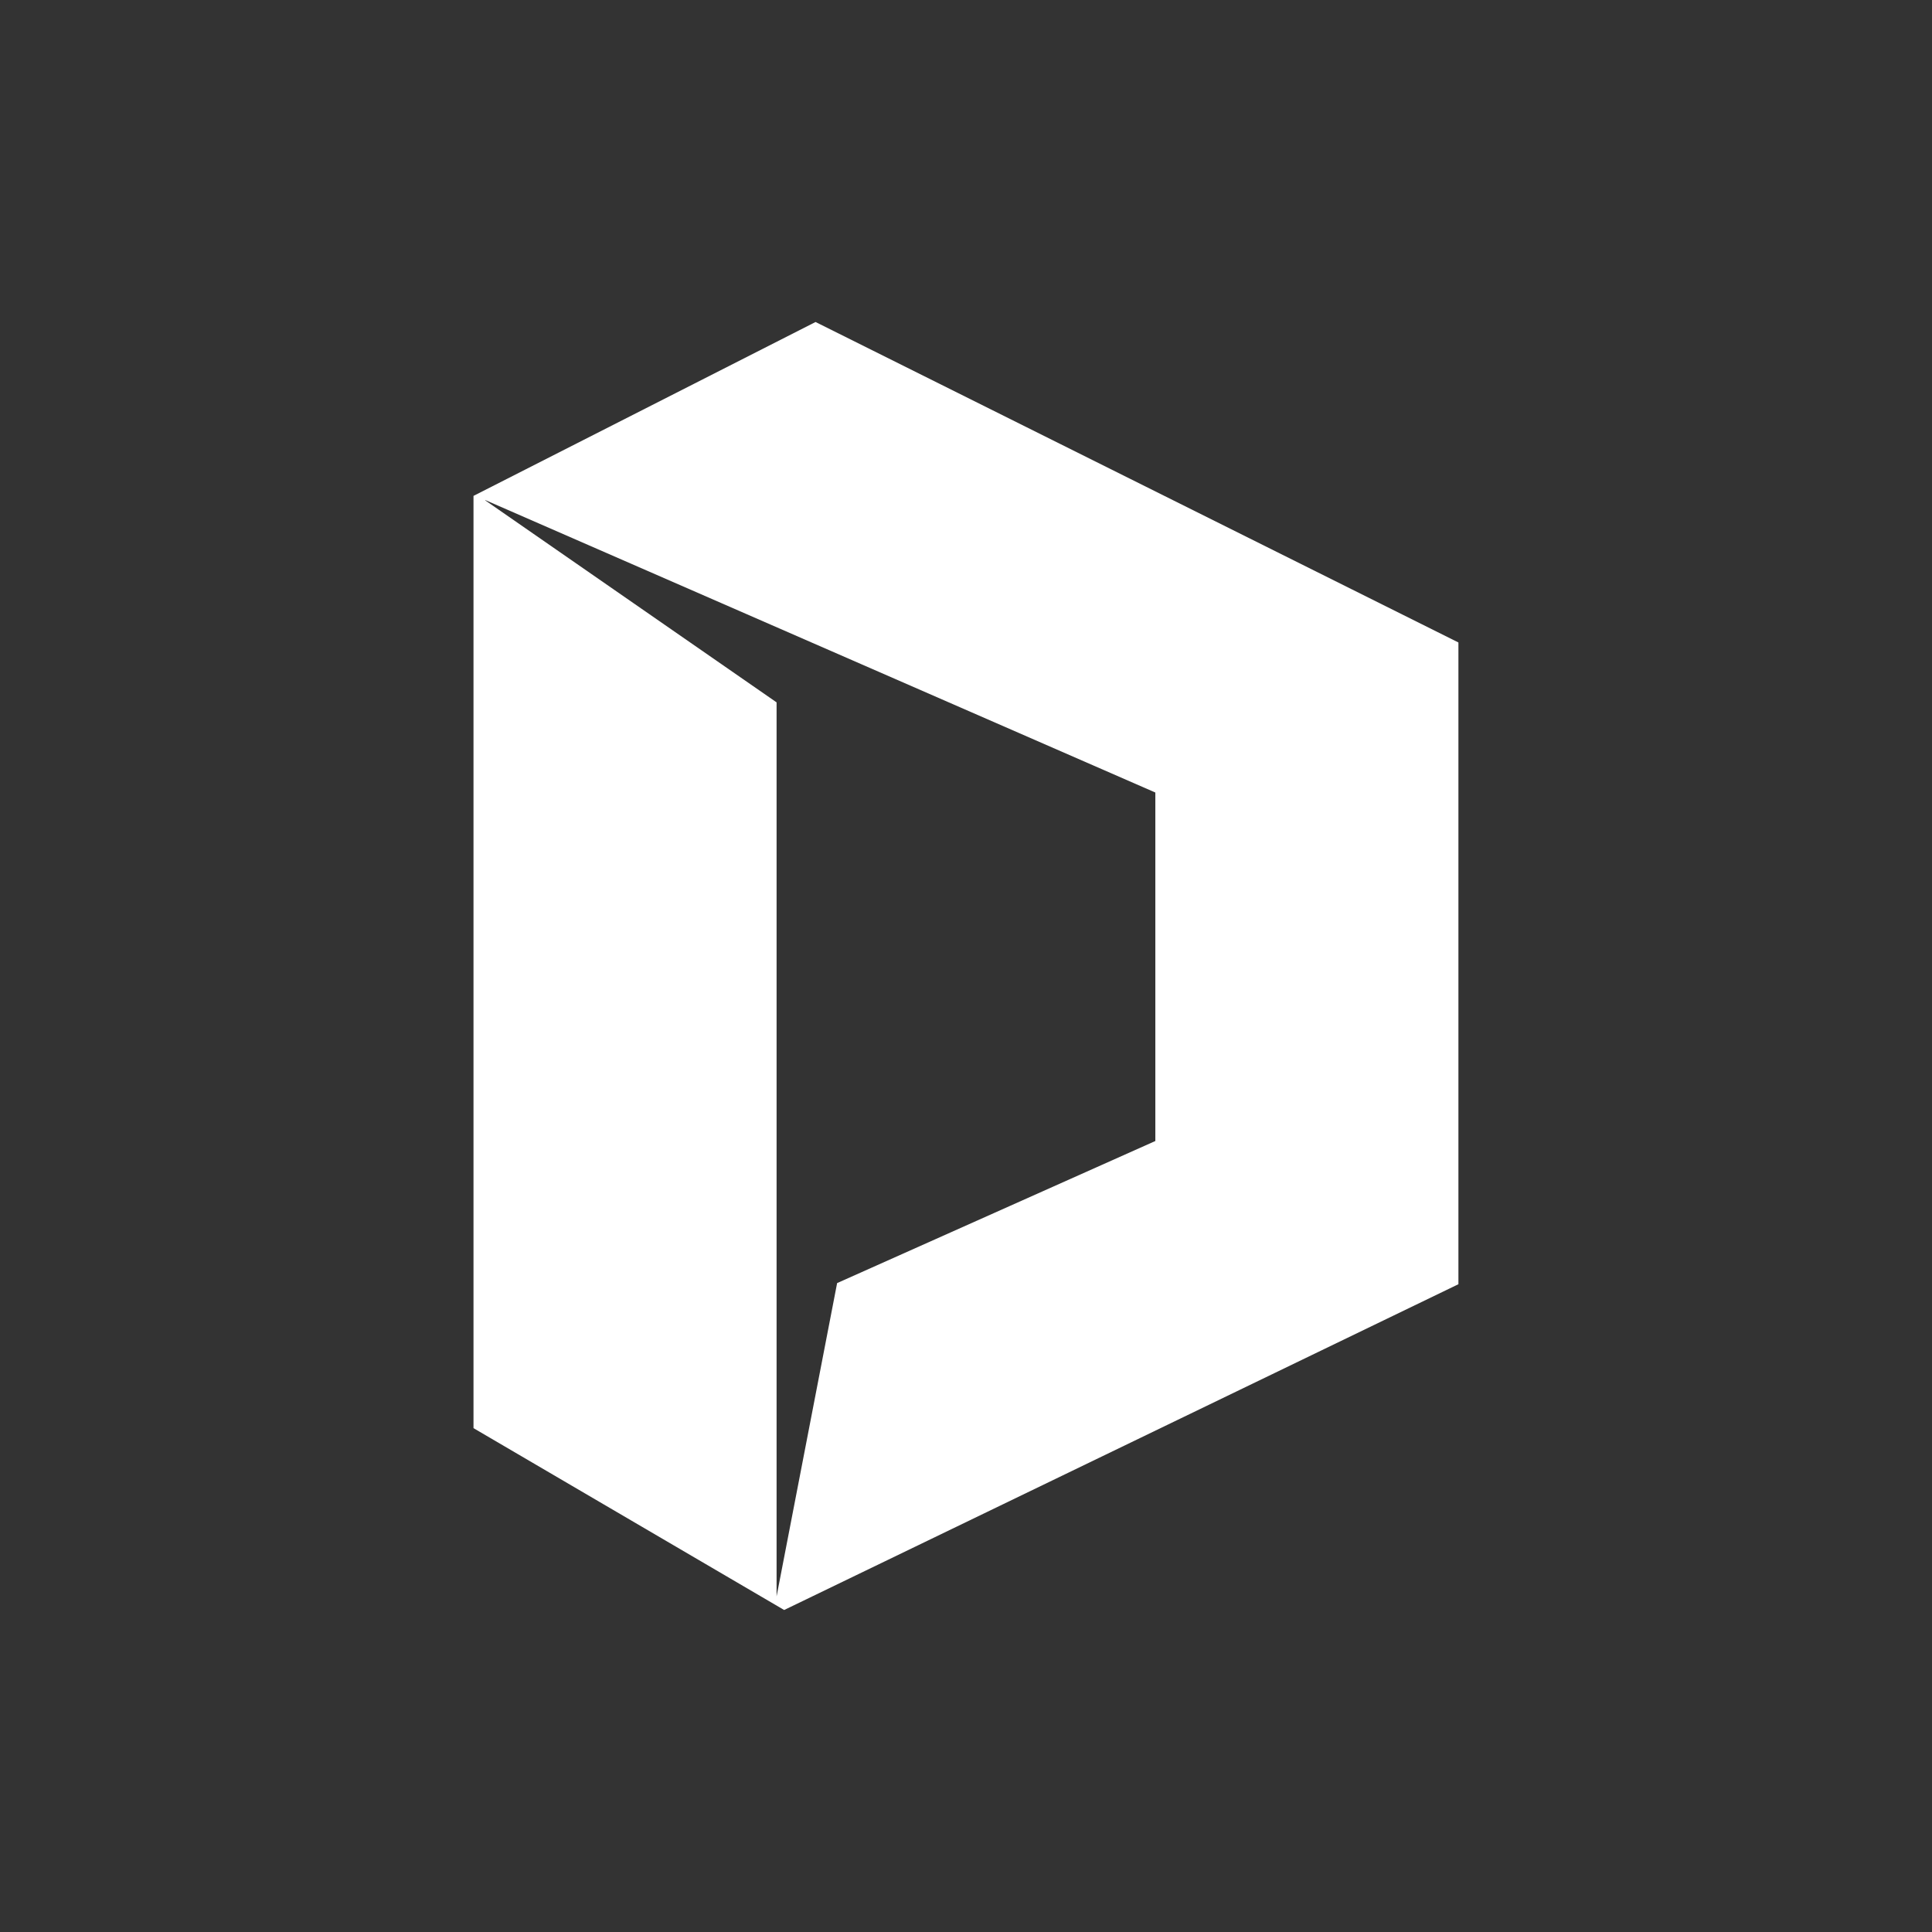 <svg width="24" height="24" viewBox="0 0 24 24" fill="none" xmlns="http://www.w3.org/2000/svg">
<rect x="0" y="0" width="24" height="24" fill="#333333" stroke="none"/>
<path fill-rule="evenodd" clip-rule="evenodd" d="M5.882 6.16V17.741L9.741 20L18.117 15.953V7.981L10.131 4L5.882 6.16ZM6.028 6.216L9.647 8.725V19.831L10.399 15.939L14.352 14.174V9.845L6.028 6.212V6.216Z" fill="white"/>
</svg>
